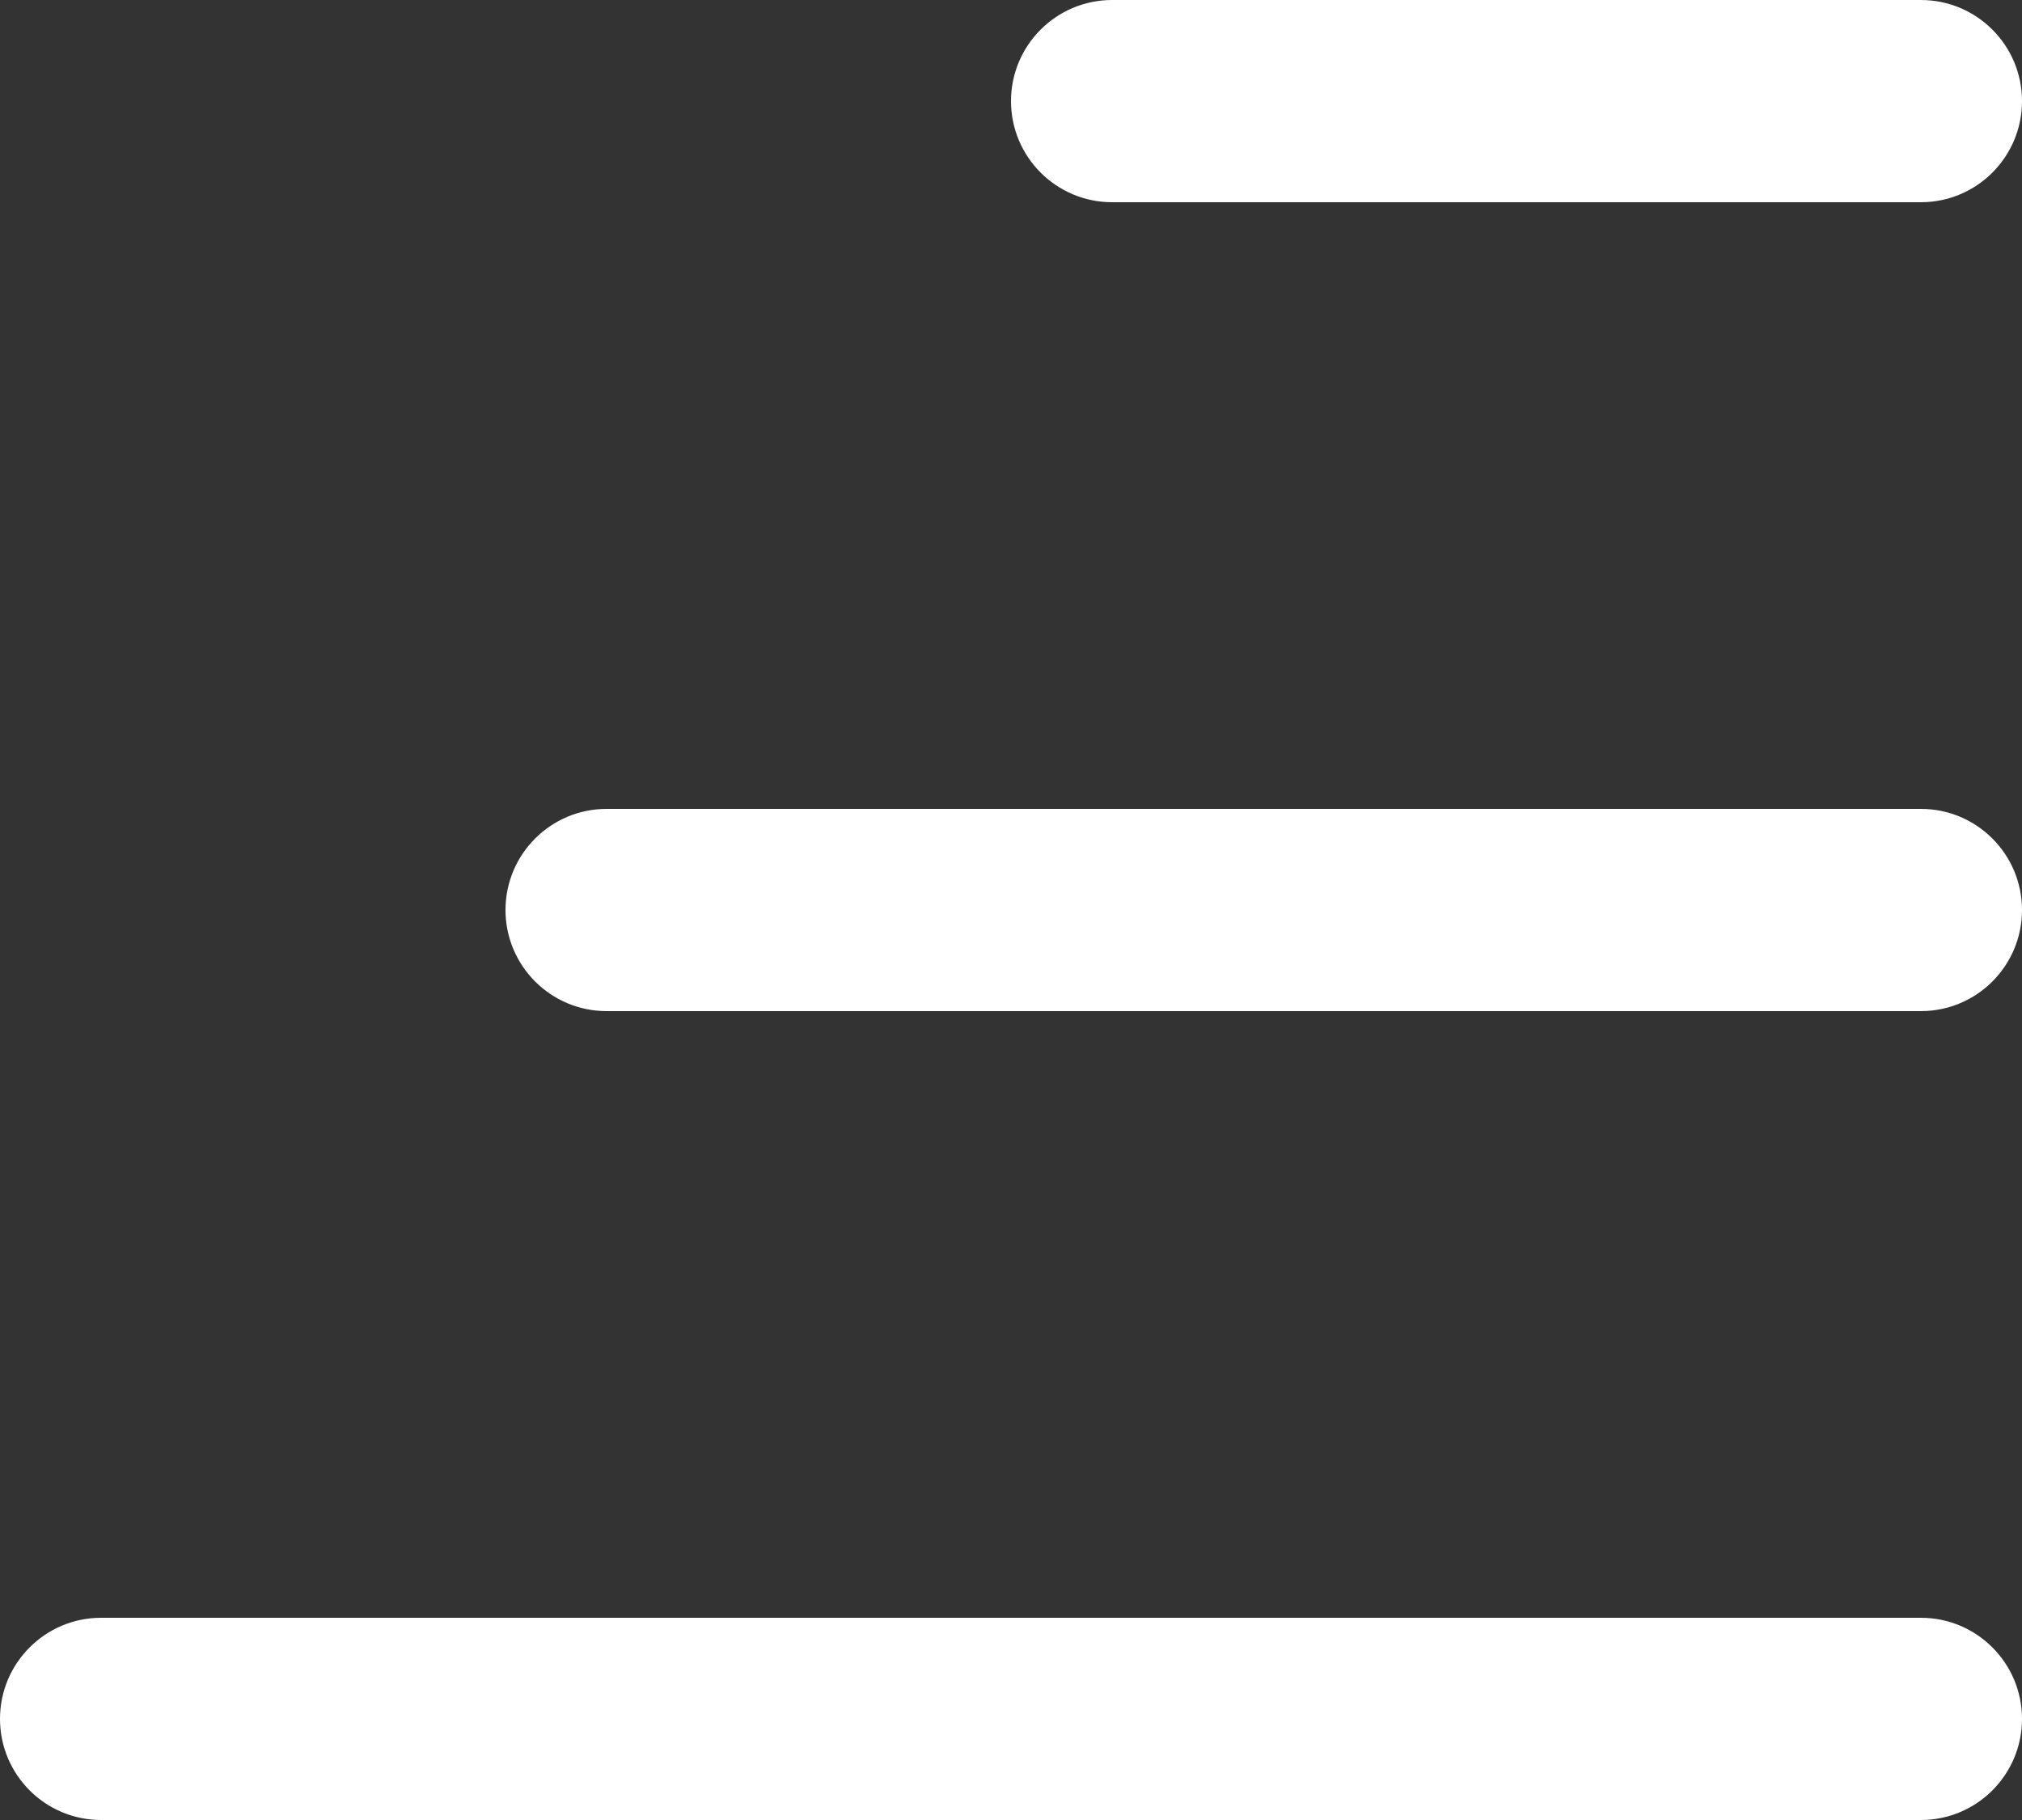 <?xml version="1.0" encoding="UTF-8"?>
<svg width="20px" height="18px" viewBox="0 0 20 18" version="1.1" xmlns="http://www.w3.org/2000/svg" xmlns:xlink="http://www.w3.org/1999/xlink">
    <rect x="0" y="0" width="20" height="18" fill="#333333" stroke="none"/>
    <!-- Generator: sketchtool 49 (51002) - http://www.bohemiancoding.com/sketch -->
    <title>85D303E5-99C2-476D-964C-D3C3265C5633</title>
    <desc>Created with sketchtool.</desc>
    <defs></defs>
    <g id="customer-page-(corrected-design)" stroke="none" stroke-width="1" fill="none" fill-rule="evenodd">
        <g id="Customer-Page-(original-size)" transform="translate(-322, -35)" fill="#FFFFFF">
            <g id="Group-2" transform="translate(-195, 0)">
                <g id="top" transform="translate(195, 0)">
                    <g id="top-bar-copy-4" transform="translate(0, 20)">
                        <g id="ic-menu" transform="translate(322, 15)">
                            <path d="M11,0 L19,0 C19.552,-1.01453063e-16 20,0.448 20,1 C20,1.552 19.552,2 19,2 L11,2 C10.448,2 10,1.552 10,1 C10,0.448 10.448,1.01453063e-16 11,0 Z M6,8 L19,8 C19.552,8 20,8.448 20,9 C20,9.552 19.552,10 19,10 L6,10 C5.448,10 5,9.552 5,9 C5,8.448 5.448,8 6,8 Z M1,16 L19,16 C19.552,16 20,16.448 20,17 C20,17.552 19.552,18 19,18 L1,18 C0.448,18 6.76353751e-17,17.552 0,17 C-6.76353751e-17,16.448 0.448,16 1,16 Z"></path>
                        </g>
                    </g>
                </g>
            </g>
        </g>
    </g>
</svg>
